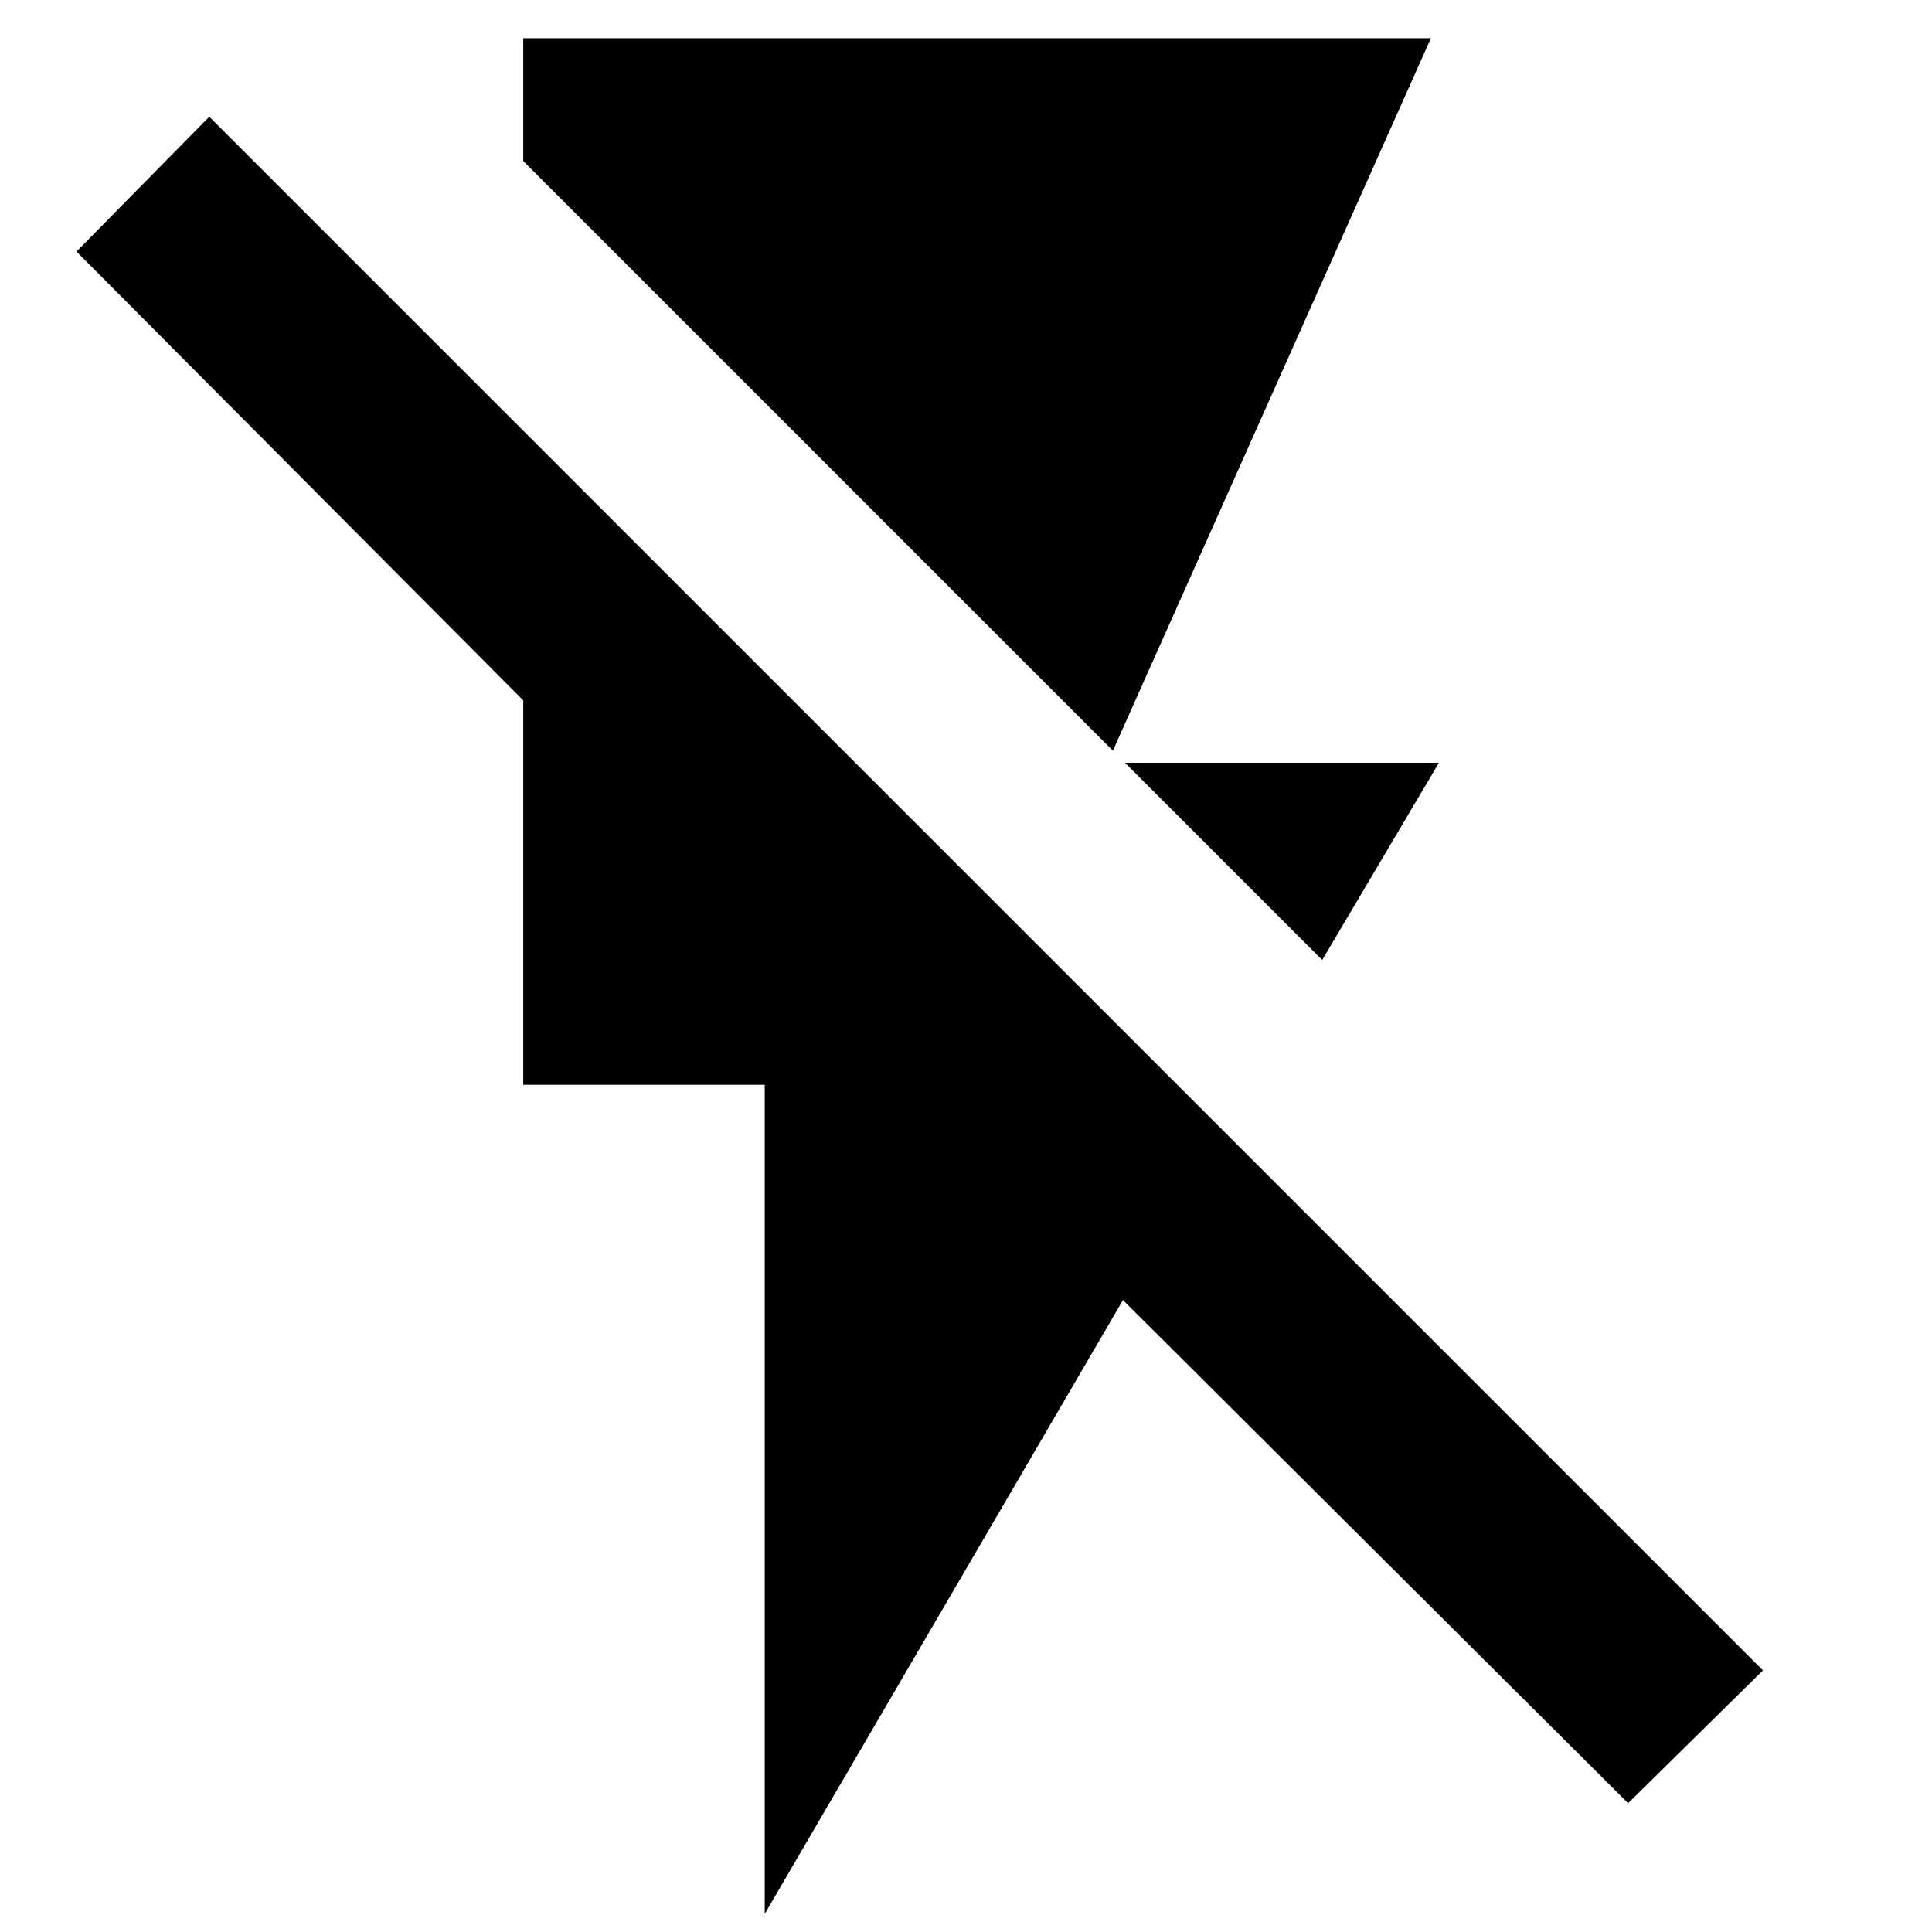 <svg xmlns="http://www.w3.org/2000/svg" height="24" width="24"><path d="m16.425 11.925-2.45-2.45h3.9Zm-2.6-2.6L6.5 2V.475h11.275ZM9.5 23.775v-10.3h-3V8.7L.95 3.125 2.6 1.45l19.3 19.3-1.675 1.65-6.275-6.25Z"/></svg>